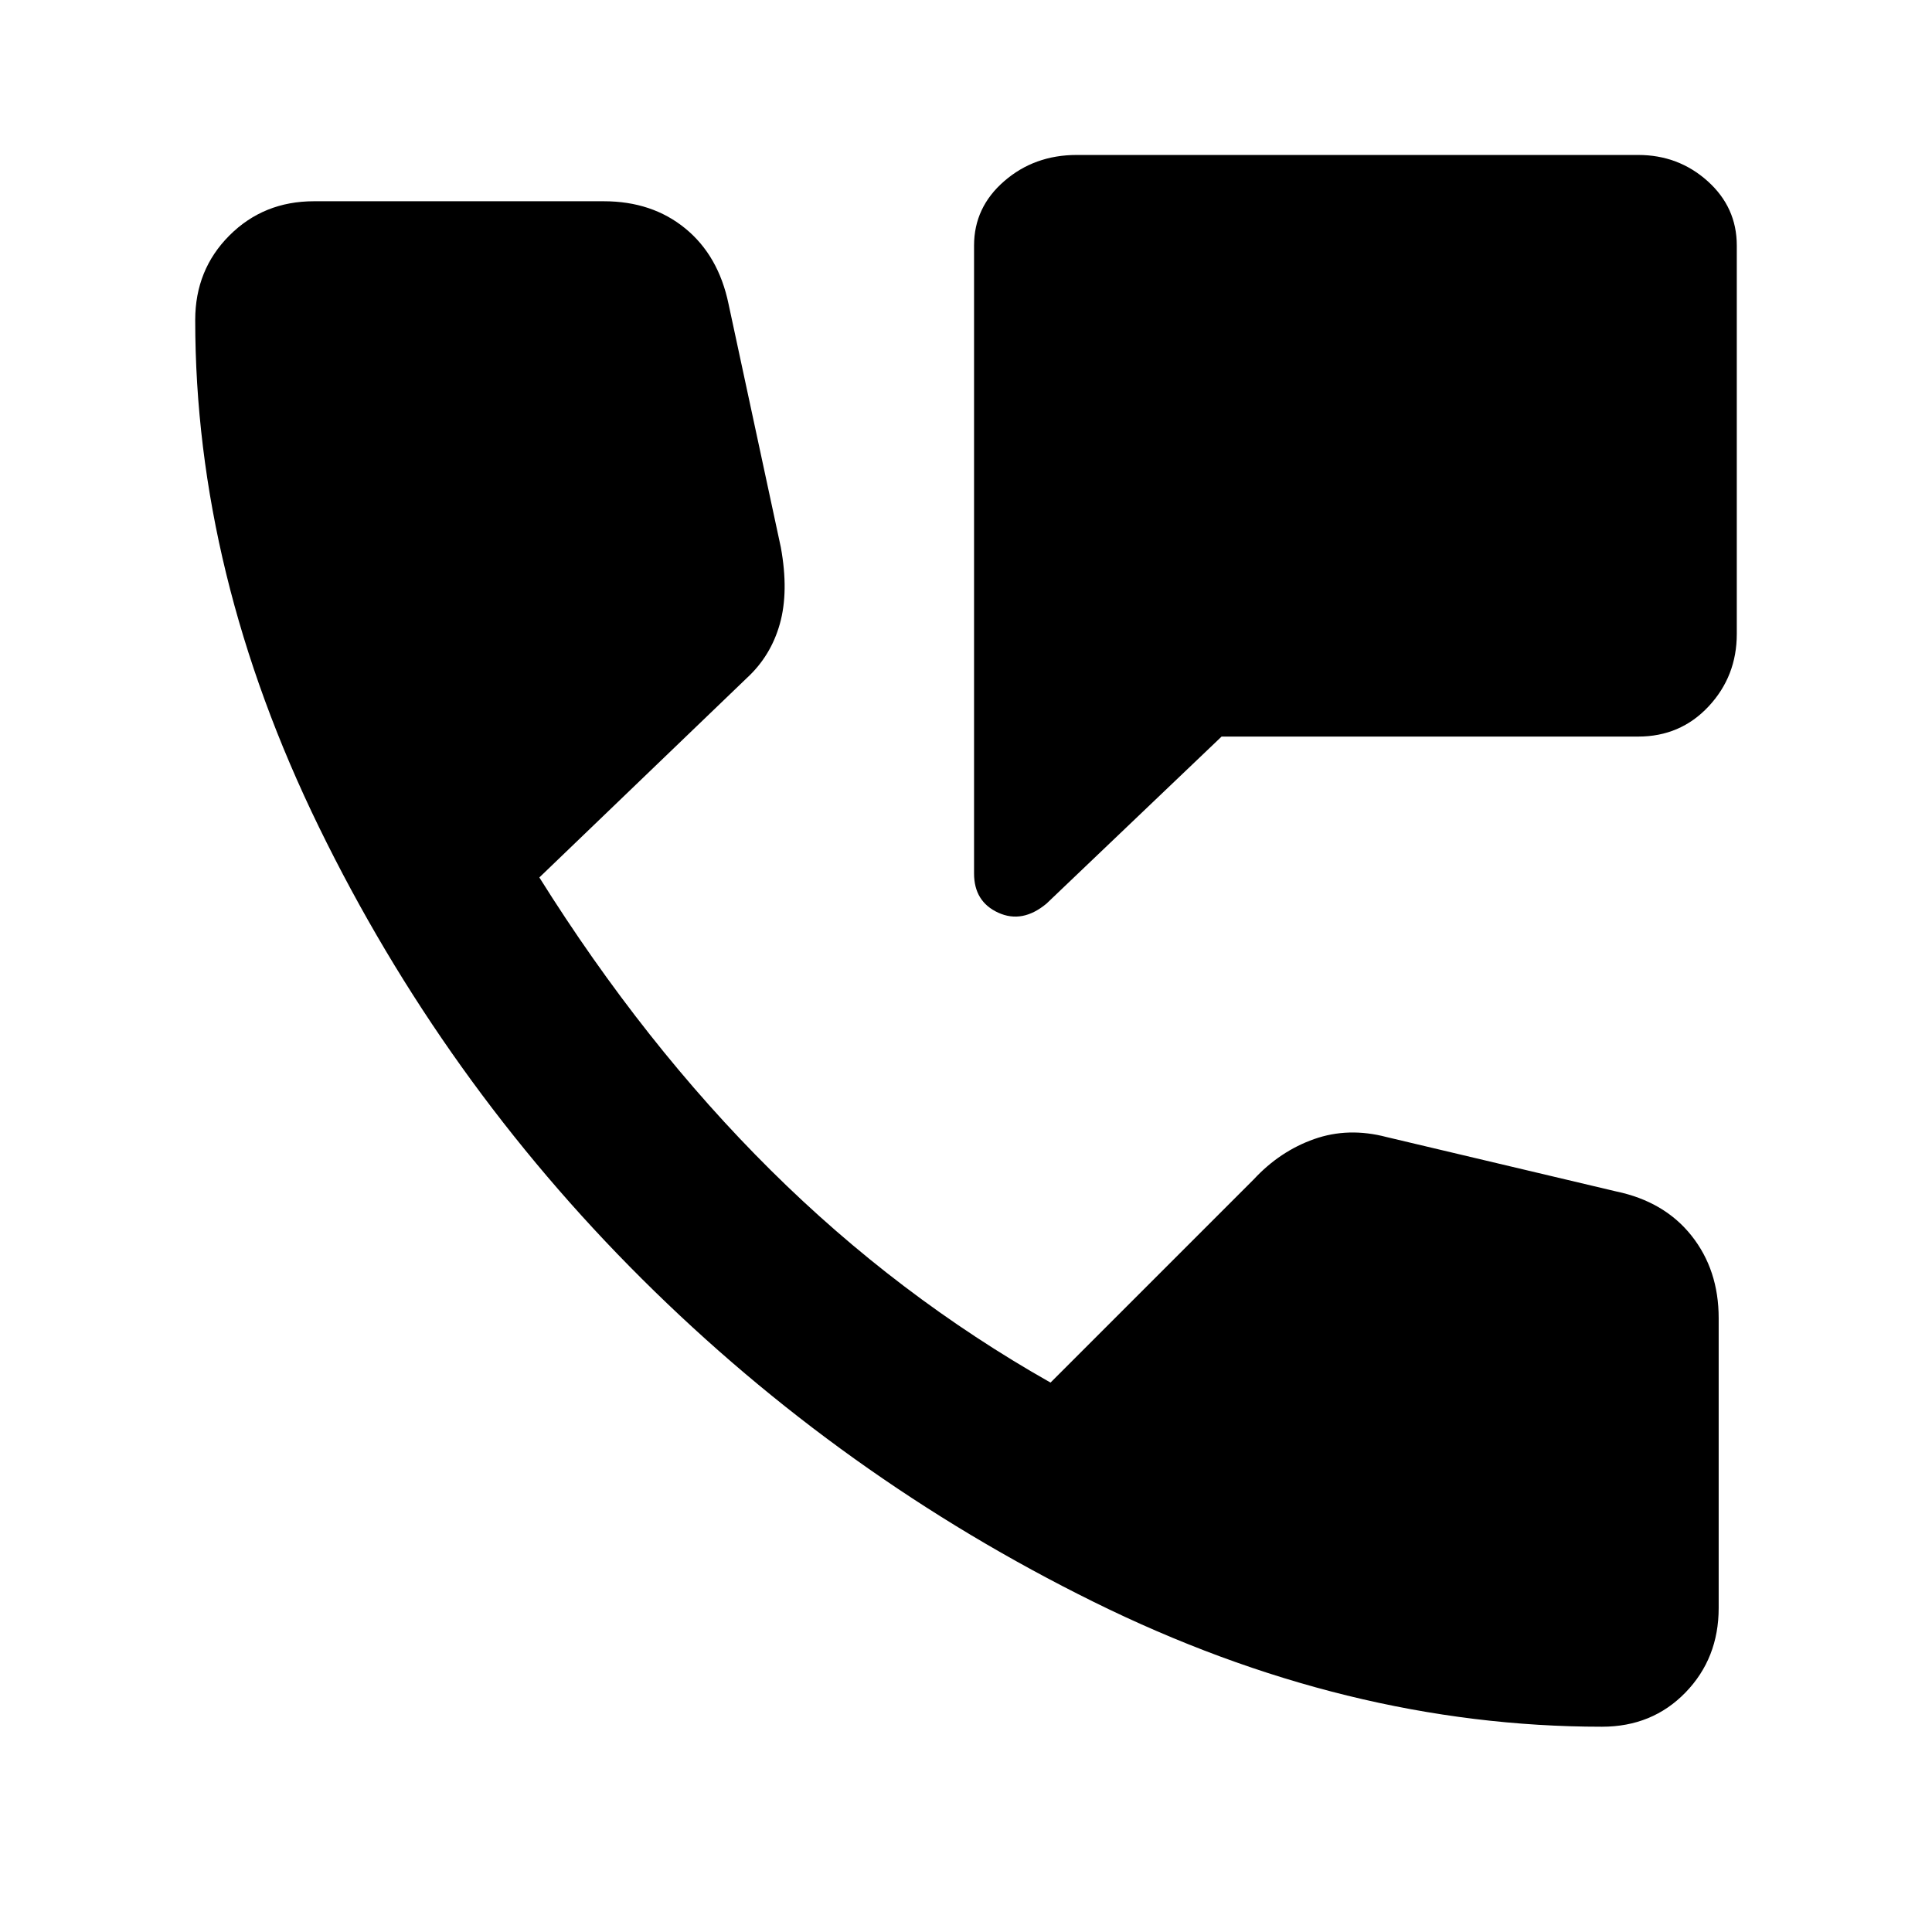 <svg xmlns="http://www.w3.org/2000/svg" height="48" width="48"><path d="M26 22.45q-.6.5-1.2.225t-.6-.975V6.1q0-.95.75-1.6.75-.65 1.8-.65H40.7q1 0 1.725.65.725.65.725 1.6v9.65q0 1.05-.7 1.8t-1.75.75H30.35ZM39.8 42.9q-6.35 0-12.625-3.1T15.95 31.775Q11 26.85 7.925 20.55T4.85 7.95q0-1.25.85-2.1Q6.55 5 7.8 5H15q1.2 0 2.025.675T18.1 7.55l1.3 6.05q.2 1.1-.025 1.9-.225.8-.825 1.35L13.4 21.8q2.6 4.15 5.75 7.275t6.95 5.275l5.05-5.05q.65-.7 1.5-1 .85-.3 1.8-.05l5.7 1.35q1.2.25 1.875 1.1.675.85.675 2.05v7.2q0 1.25-.825 2.1-.825.85-2.075.85Z"/></svg>